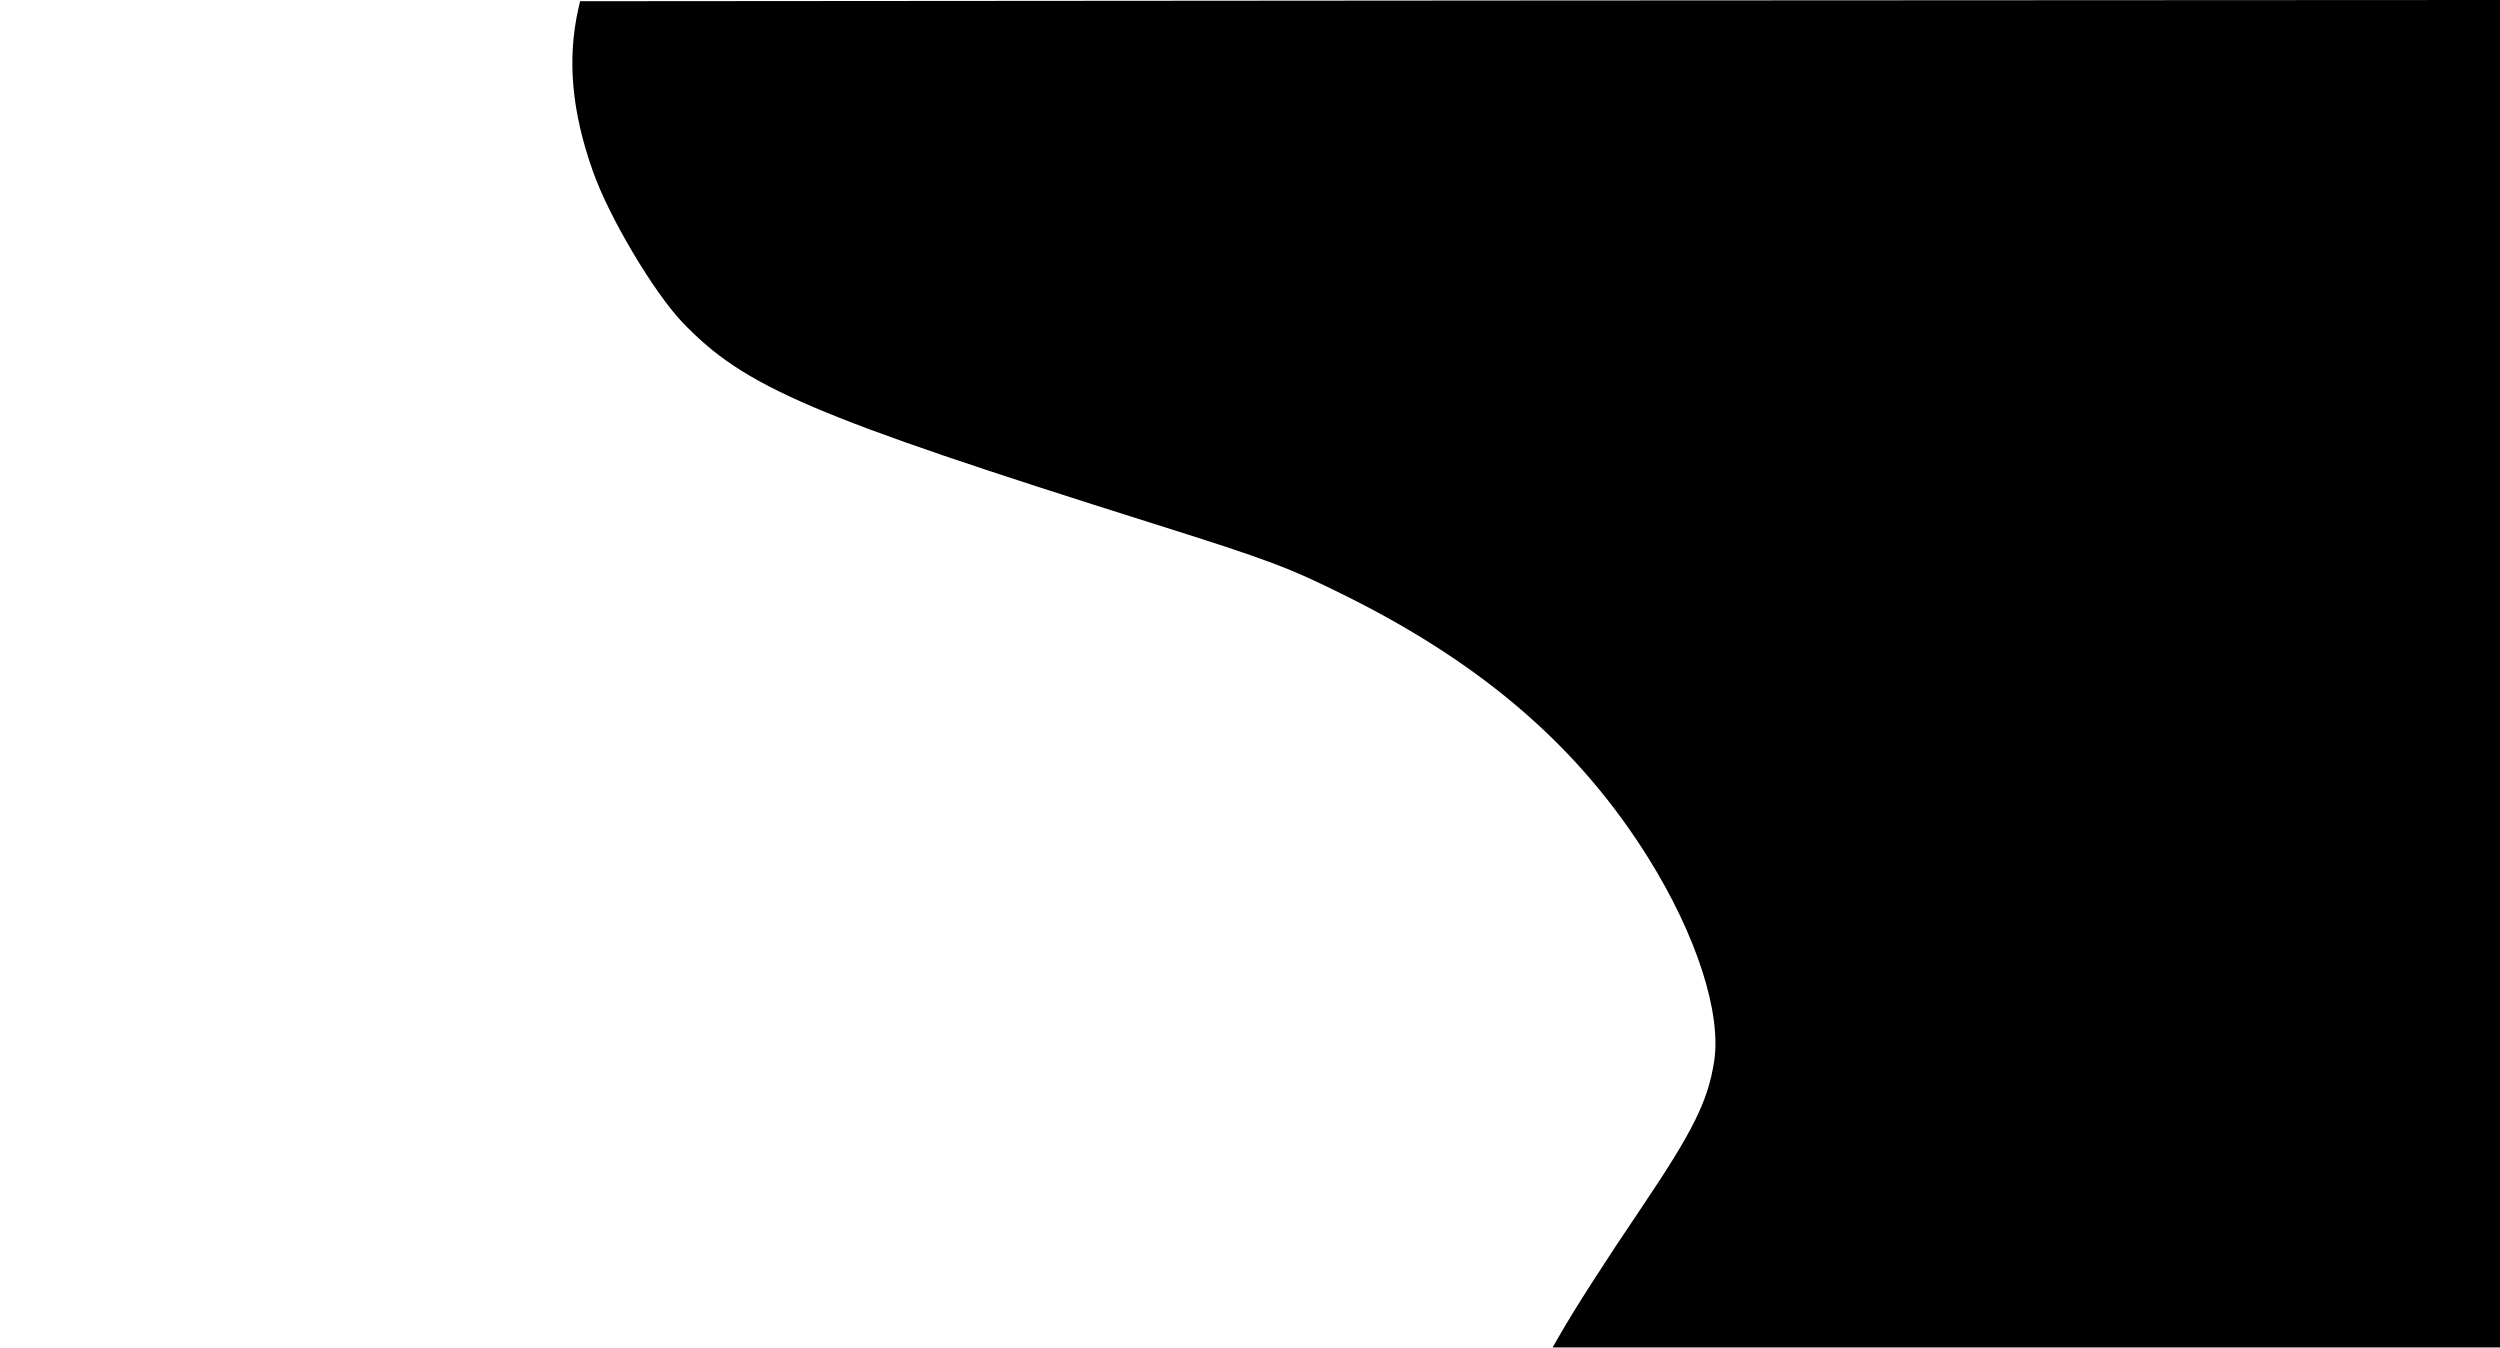 <svg xmlns="http://www.w3.org/2000/svg" xmlns:xlink="http://www.w3.org/1999/xlink" width="512" height="276" id="mask">
<defs>
<filter id="filter">
<feGaussianBlur in="SourceGraphic" stdDeviation="25" />
</filter>
</defs>
 <g id="layer101" fill="#000" stroke="none" filter="url(#filter)">
  <path d="M319.3 273.65 c3.25 -5.7 9.4 -15.25 17.1 -26.65 10.3 -15.3 13.4 -21.5 14.65 -29.6 1.55 -9.9 -3.6 -25.85 -13.45 -41.65 -14.05 -22.5 -33.45 -39.4 -61.35 -53.4 -12.35 -6.15 -15.9 -7.5 -40 -15.1 -70.25 -22.15 -83.8 -27.95 -96.55 -41.3 -5.95 -6.3 -15.05 -21.65 -18.3 -30.95 -4.3 -12.15 -5.25 -22.75 -3 -33 l0.4 -1.75 196.6 -0.15 196.6 -0.1 0 138 0 138 -97 0 -97.05 0 1.35 -2.35z"/>
</g>
</svg>
